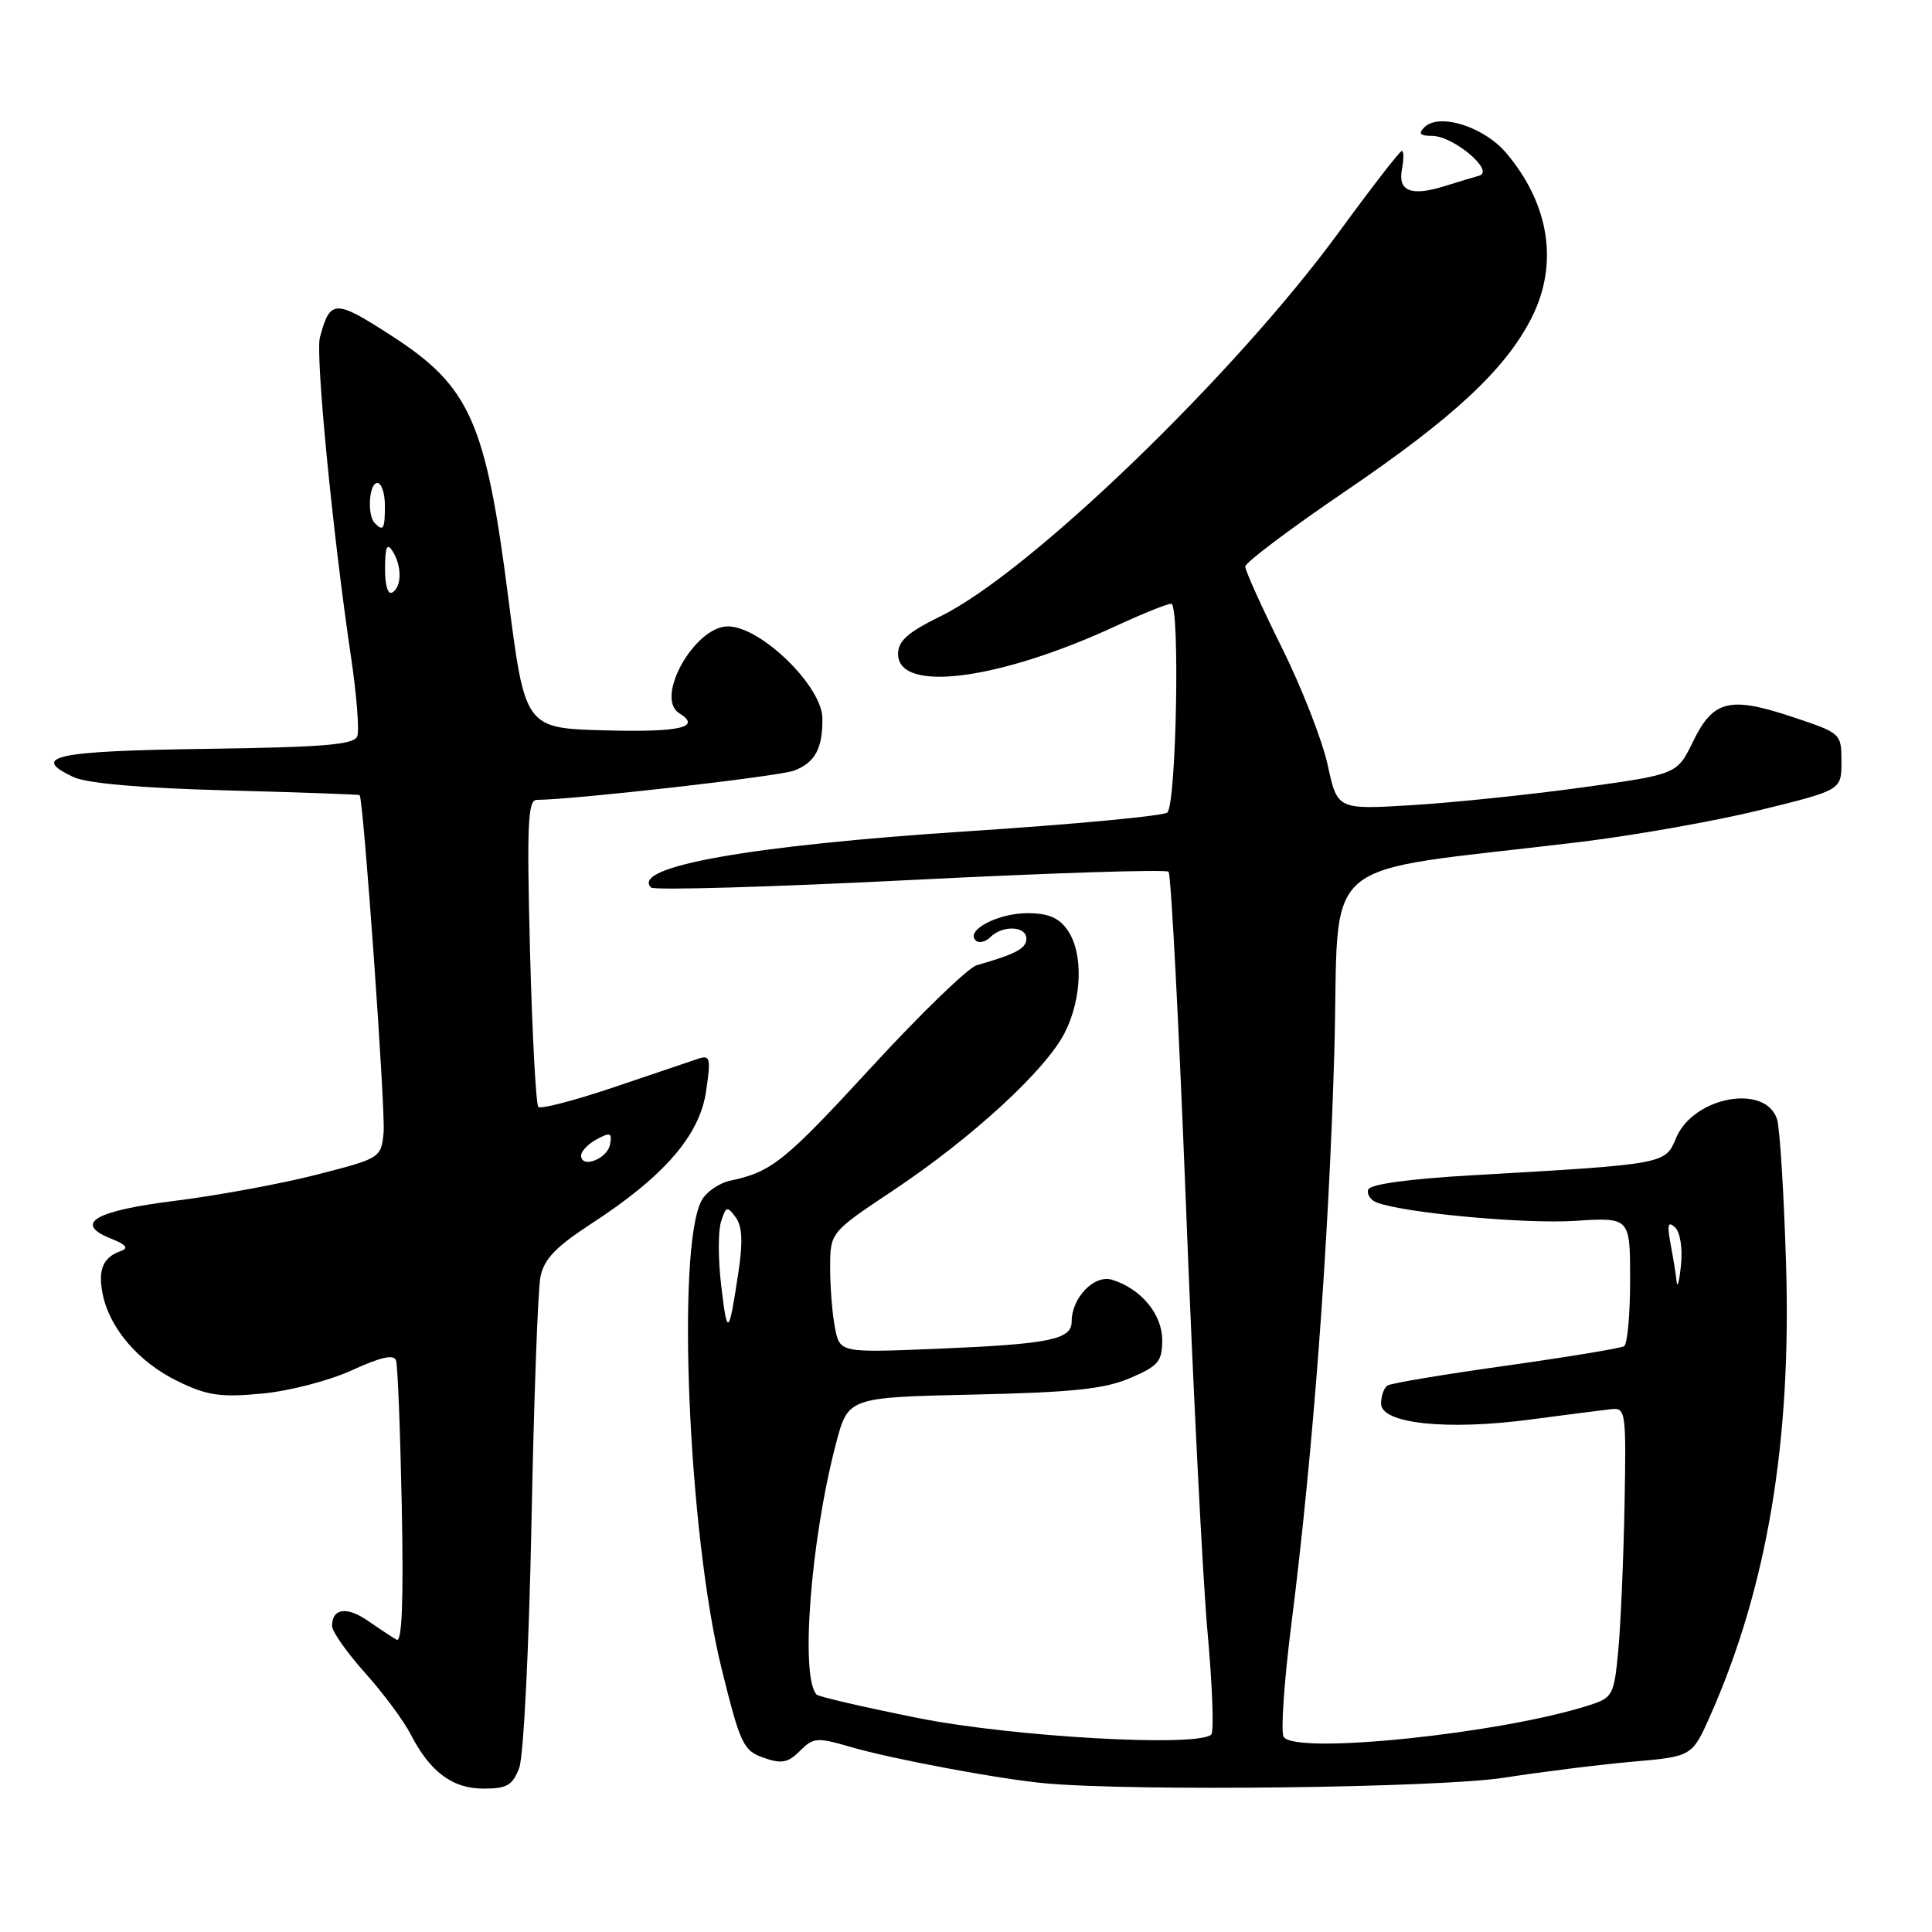 <?xml version="1.0" encoding="UTF-8" standalone="no"?>
<!DOCTYPE svg PUBLIC "-//W3C//DTD SVG 1.1//EN" "http://www.w3.org/Graphics/SVG/1.1/DTD/svg11.dtd" >
<svg xmlns="http://www.w3.org/2000/svg" xmlns:xlink="http://www.w3.org/1999/xlink" version="1.1" viewBox="0 0 256 256">
 <g >
 <path fill="currentColor"
d=" M 68.80 234.25 C 69.38 232.72 70.09 218.38 70.42 201.88 C 70.74 185.59 71.27 170.88 71.61 169.20 C 72.08 166.84 73.63 165.22 78.36 162.14 C 88.01 155.87 92.71 150.44 93.56 144.60 C 94.22 140.08 94.12 139.75 92.39 140.33 C 91.35 140.68 86.32 142.38 81.21 144.11 C 76.10 145.83 71.65 146.99 71.33 146.67 C 71.02 146.35 70.52 137.07 70.23 126.04 C 69.80 109.32 69.94 106.00 71.11 105.99 C 76.26 105.94 103.18 102.88 105.22 102.11 C 108.00 101.05 109.02 99.17 108.97 95.17 C 108.92 90.90 100.79 83.00 96.45 83.00 C 92.04 83.00 86.72 92.47 90.00 94.50 C 93.02 96.37 90.13 97.04 80.29 96.78 C 69.57 96.50 69.57 96.50 67.35 79.20 C 64.37 55.90 62.29 51.23 51.96 44.54 C 44.36 39.62 43.75 39.63 42.39 44.71 C 41.78 47.02 44.08 70.68 46.48 86.83 C 47.25 91.96 47.63 96.79 47.34 97.56 C 46.91 98.68 42.90 99.01 27.23 99.23 C 7.33 99.50 3.92 100.23 9.72 102.96 C 11.53 103.80 18.65 104.43 30.00 104.73 C 39.62 104.99 47.57 105.27 47.65 105.35 C 48.16 105.83 51.10 147.22 50.83 150.03 C 50.50 153.44 50.45 153.47 42.00 155.64 C 37.33 156.84 28.90 158.40 23.29 159.10 C 12.48 160.44 9.66 162.12 14.77 164.15 C 16.73 164.93 17.08 165.39 16.00 165.77 C 13.64 166.60 12.95 168.26 13.61 171.50 C 14.53 176.04 18.42 180.54 23.57 183.03 C 27.47 184.92 29.21 185.18 34.69 184.66 C 38.31 184.33 43.61 182.95 46.64 181.56 C 50.50 179.80 52.20 179.42 52.48 180.28 C 52.70 180.95 53.04 189.68 53.24 199.68 C 53.48 212.19 53.27 217.68 52.55 217.27 C 51.97 216.94 50.27 215.82 48.76 214.77 C 45.94 212.82 44.00 213.10 44.00 215.45 C 44.00 216.18 45.96 218.97 48.35 221.64 C 50.75 224.31 53.45 227.95 54.37 229.72 C 56.96 234.78 59.93 237.00 64.07 237.00 C 67.17 237.00 67.92 236.57 68.80 234.25 Z  M 199.26 235.56 C 204.34 234.77 212.04 233.81 216.36 233.43 C 224.22 232.74 224.22 232.74 226.65 227.26 C 234.16 210.27 237.39 191.02 236.66 167.50 C 236.38 158.15 235.84 149.53 235.48 148.35 C 234.00 143.53 224.36 145.30 222.08 150.81 C 220.65 154.27 220.68 154.26 195.08 155.73 C 186.65 156.21 181.52 156.92 181.29 157.63 C 181.08 158.25 181.60 159.02 182.43 159.34 C 186.05 160.72 201.98 162.20 208.69 161.77 C 216.00 161.30 216.00 161.30 216.00 169.59 C 216.00 174.15 215.64 178.11 215.20 178.38 C 214.75 178.65 207.72 179.81 199.57 180.96 C 191.42 182.10 184.35 183.28 183.87 183.58 C 183.39 183.87 183.00 184.96 183.00 185.99 C 183.00 188.64 191.71 189.57 202.81 188.09 C 207.59 187.46 212.40 186.84 213.50 186.72 C 215.42 186.51 215.49 187.02 215.26 199.50 C 215.12 206.65 214.75 215.29 214.43 218.70 C 213.88 224.58 213.69 224.95 210.68 225.92 C 199.04 229.70 171.58 232.55 170.09 230.14 C 169.69 229.50 170.15 222.79 171.11 215.23 C 173.98 192.59 176.06 164.93 176.80 139.50 C 177.59 112.51 173.59 115.92 209.50 111.55 C 216.65 110.68 227.34 108.78 233.25 107.33 C 244.00 104.69 244.00 104.69 244.00 100.93 C 244.00 97.18 243.97 97.15 237.45 94.98 C 229.17 92.23 227.00 92.77 224.33 98.27 C 222.22 102.60 222.22 102.60 209.67 104.34 C 202.76 105.29 192.64 106.35 187.16 106.68 C 177.21 107.29 177.21 107.29 175.93 101.39 C 175.23 98.15 172.49 91.12 169.83 85.77 C 167.17 80.42 165.00 75.60 165.00 75.07 C 165.00 74.54 171.05 69.99 178.46 64.96 C 192.63 55.31 199.45 48.96 202.91 42.18 C 206.55 35.04 205.35 27.11 199.59 20.28 C 196.63 16.78 190.69 14.91 188.73 16.87 C 187.89 17.71 188.16 18.00 189.74 18.00 C 192.58 18.00 198.13 22.68 196.00 23.28 C 195.18 23.51 193.15 24.12 191.50 24.64 C 187.01 26.05 185.21 25.36 185.76 22.46 C 186.02 21.10 186.02 20.00 185.75 20.00 C 185.49 20.00 181.74 24.84 177.42 30.75 C 163.63 49.63 136.43 75.87 124.66 81.64 C 120.28 83.79 119.00 84.93 119.00 86.66 C 119.00 91.86 132.34 90.14 147.86 82.95 C 151.36 81.33 154.66 80.00 155.19 80.00 C 156.37 80.00 155.88 106.46 154.68 107.66 C 154.23 108.11 142.30 109.23 128.18 110.15 C 99.39 112.03 83.52 114.85 86.27 117.60 C 86.65 117.99 102.11 117.54 120.61 116.61 C 139.10 115.67 154.51 115.18 154.84 115.51 C 155.17 115.84 156.21 135.77 157.15 159.80 C 158.08 183.84 159.37 209.27 160.01 216.33 C 160.65 223.39 160.87 229.46 160.50 229.83 C 158.79 231.54 134.18 230.16 121.61 227.64 C 114.53 226.22 108.50 224.83 108.22 224.55 C 106.01 222.35 107.41 204.09 110.76 191.33 C 112.37 185.16 112.37 185.16 128.94 184.79 C 142.13 184.50 146.36 184.05 149.75 182.60 C 153.49 181.00 154.00 180.40 154.00 177.57 C 154.00 174.12 151.17 170.74 147.34 169.57 C 144.99 168.86 142.00 171.96 142.00 175.11 C 142.00 177.50 139.10 178.09 124.40 178.71 C 111.30 179.25 111.30 179.25 110.65 176.00 C 110.29 174.21 110.00 170.62 110.00 168.03 C 110.00 163.30 110.00 163.30 118.32 157.76 C 128.73 150.83 138.54 141.83 141.07 136.87 C 143.40 132.30 143.57 126.25 141.44 123.22 C 140.30 121.60 138.88 121.00 136.13 121.00 C 132.24 121.00 127.93 123.26 129.27 124.60 C 129.69 125.02 130.57 124.83 131.22 124.18 C 132.84 122.56 136.00 122.69 136.00 124.38 C 136.00 125.67 134.63 126.41 129.42 127.90 C 128.28 128.23 122.03 134.27 115.54 141.33 C 103.96 153.91 102.28 155.27 96.78 156.44 C 95.28 156.76 93.56 157.95 92.96 159.08 C 89.60 165.36 91.21 203.26 95.59 221.00 C 98.09 231.13 98.49 231.97 101.18 232.91 C 103.57 233.75 104.41 233.59 106.00 232.00 C 107.78 230.22 108.26 230.18 112.71 231.48 C 118.15 233.07 132.51 235.76 138.50 236.30 C 150.41 237.38 190.71 236.89 199.26 235.56 Z  M 77.00 153.11 C 77.00 152.54 77.94 151.57 79.09 150.95 C 80.88 149.99 81.13 150.10 80.83 151.66 C 80.46 153.58 77.00 154.89 77.00 153.11 Z  M 51.02 75.31 C 51.03 72.48 51.28 71.89 52.00 73.00 C 53.26 74.96 53.26 77.72 52.00 78.50 C 51.40 78.87 51.01 77.60 51.02 75.31 Z  M 49.67 69.33 C 48.62 68.29 48.89 64.00 50.00 64.00 C 50.55 64.00 51.00 65.35 51.00 67.00 C 51.00 70.11 50.80 70.46 49.67 69.33 Z  M 95.56 170.32 C 95.15 166.92 95.14 163.13 95.54 161.88 C 96.19 159.83 96.37 159.78 97.48 161.30 C 98.36 162.51 98.46 164.56 97.82 168.74 C 96.56 177.05 96.37 177.18 95.56 170.32 Z  M 222.17 169.88 C 222.08 168.98 221.72 166.73 221.37 164.88 C 220.88 162.28 221.01 161.76 221.94 162.62 C 222.63 163.26 222.97 165.38 222.74 167.62 C 222.52 169.75 222.26 170.77 222.17 169.88 Z "/>
</g>
</svg>